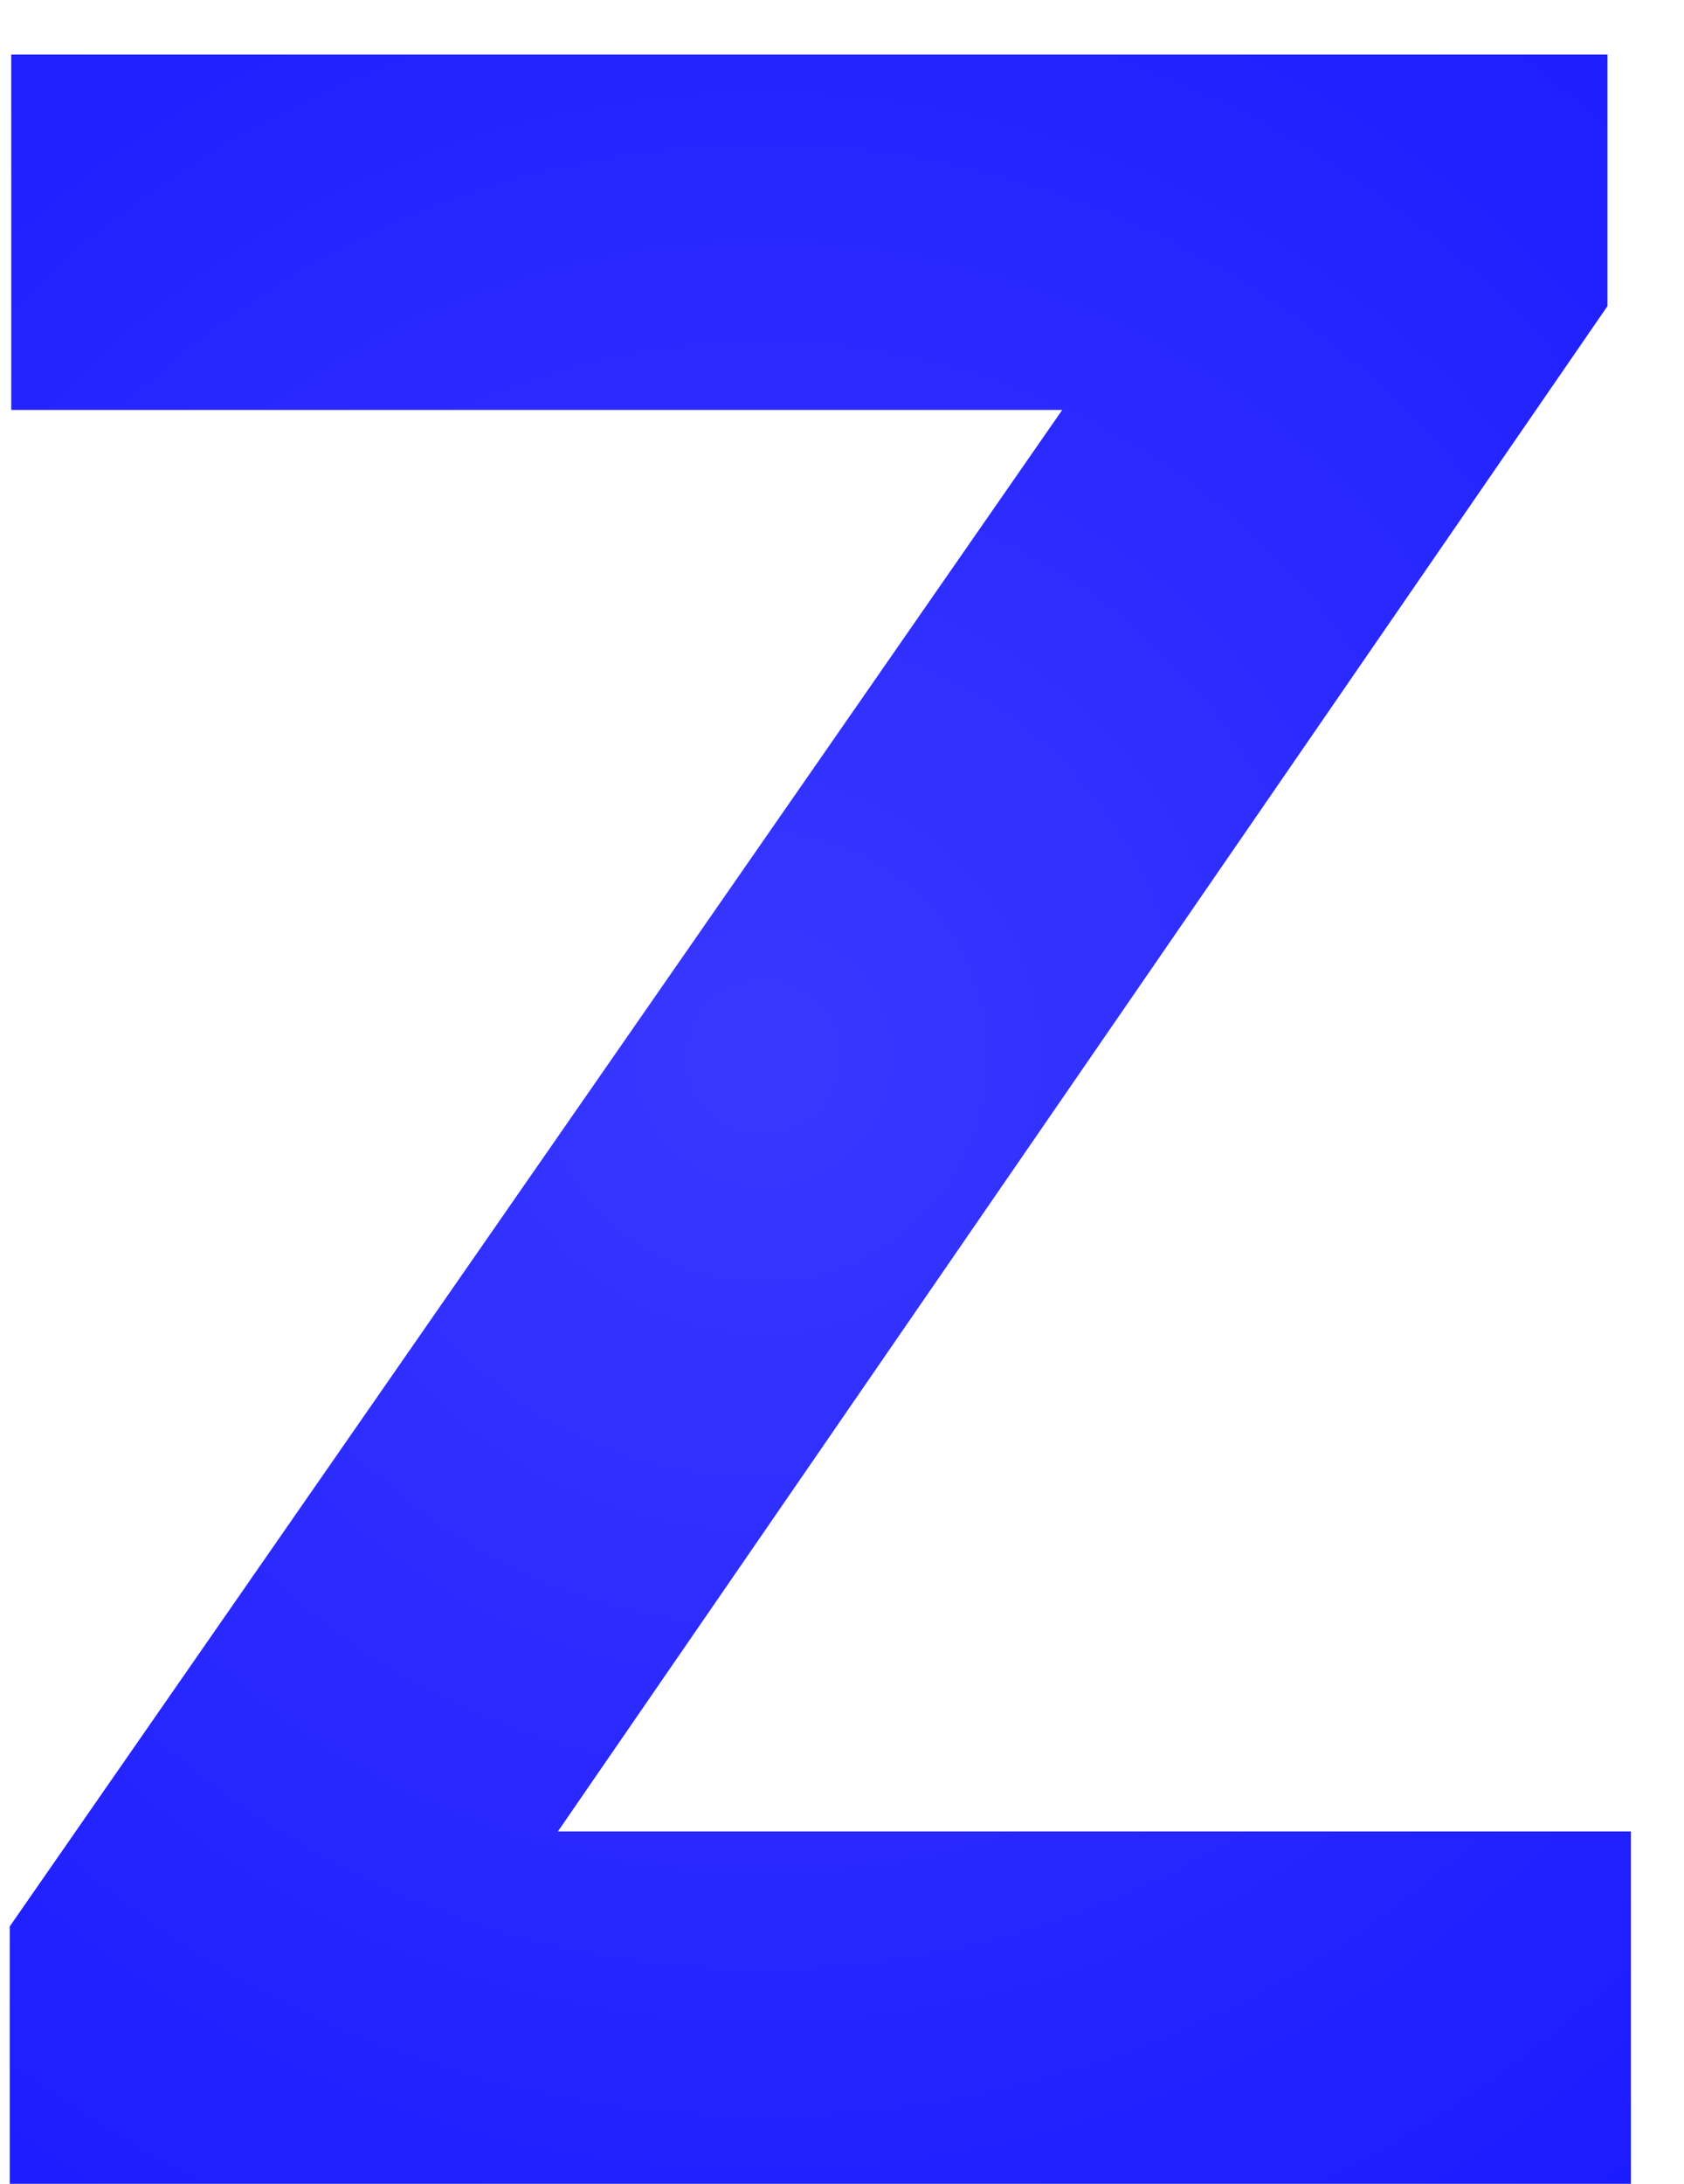 <svg width="27" height="35" viewBox="0 0 27 35" fill="none" xmlns="http://www.w3.org/2000/svg">
  <path d="M8.945 29.352H26.148V35H0.156V30.875L17.031 6.57H0.18V0.875H25.773V4.906L8.945 29.352Z"
    fill="url(#paint0_diamond)" />
  <defs>
    <radialGradient id="paint0_diamond" cx="0" cy="0" r="1" gradientUnits="userSpaceOnUse"
      gradientTransform="translate(12.242 16.893) rotate(88.075) scale(45.115 45.081)">
      <stop stop-color="blue" stop-opacity="0.78" />
      <stop offset="1" stop-color="blue" />
    </radialGradient>
  </defs>
</svg>